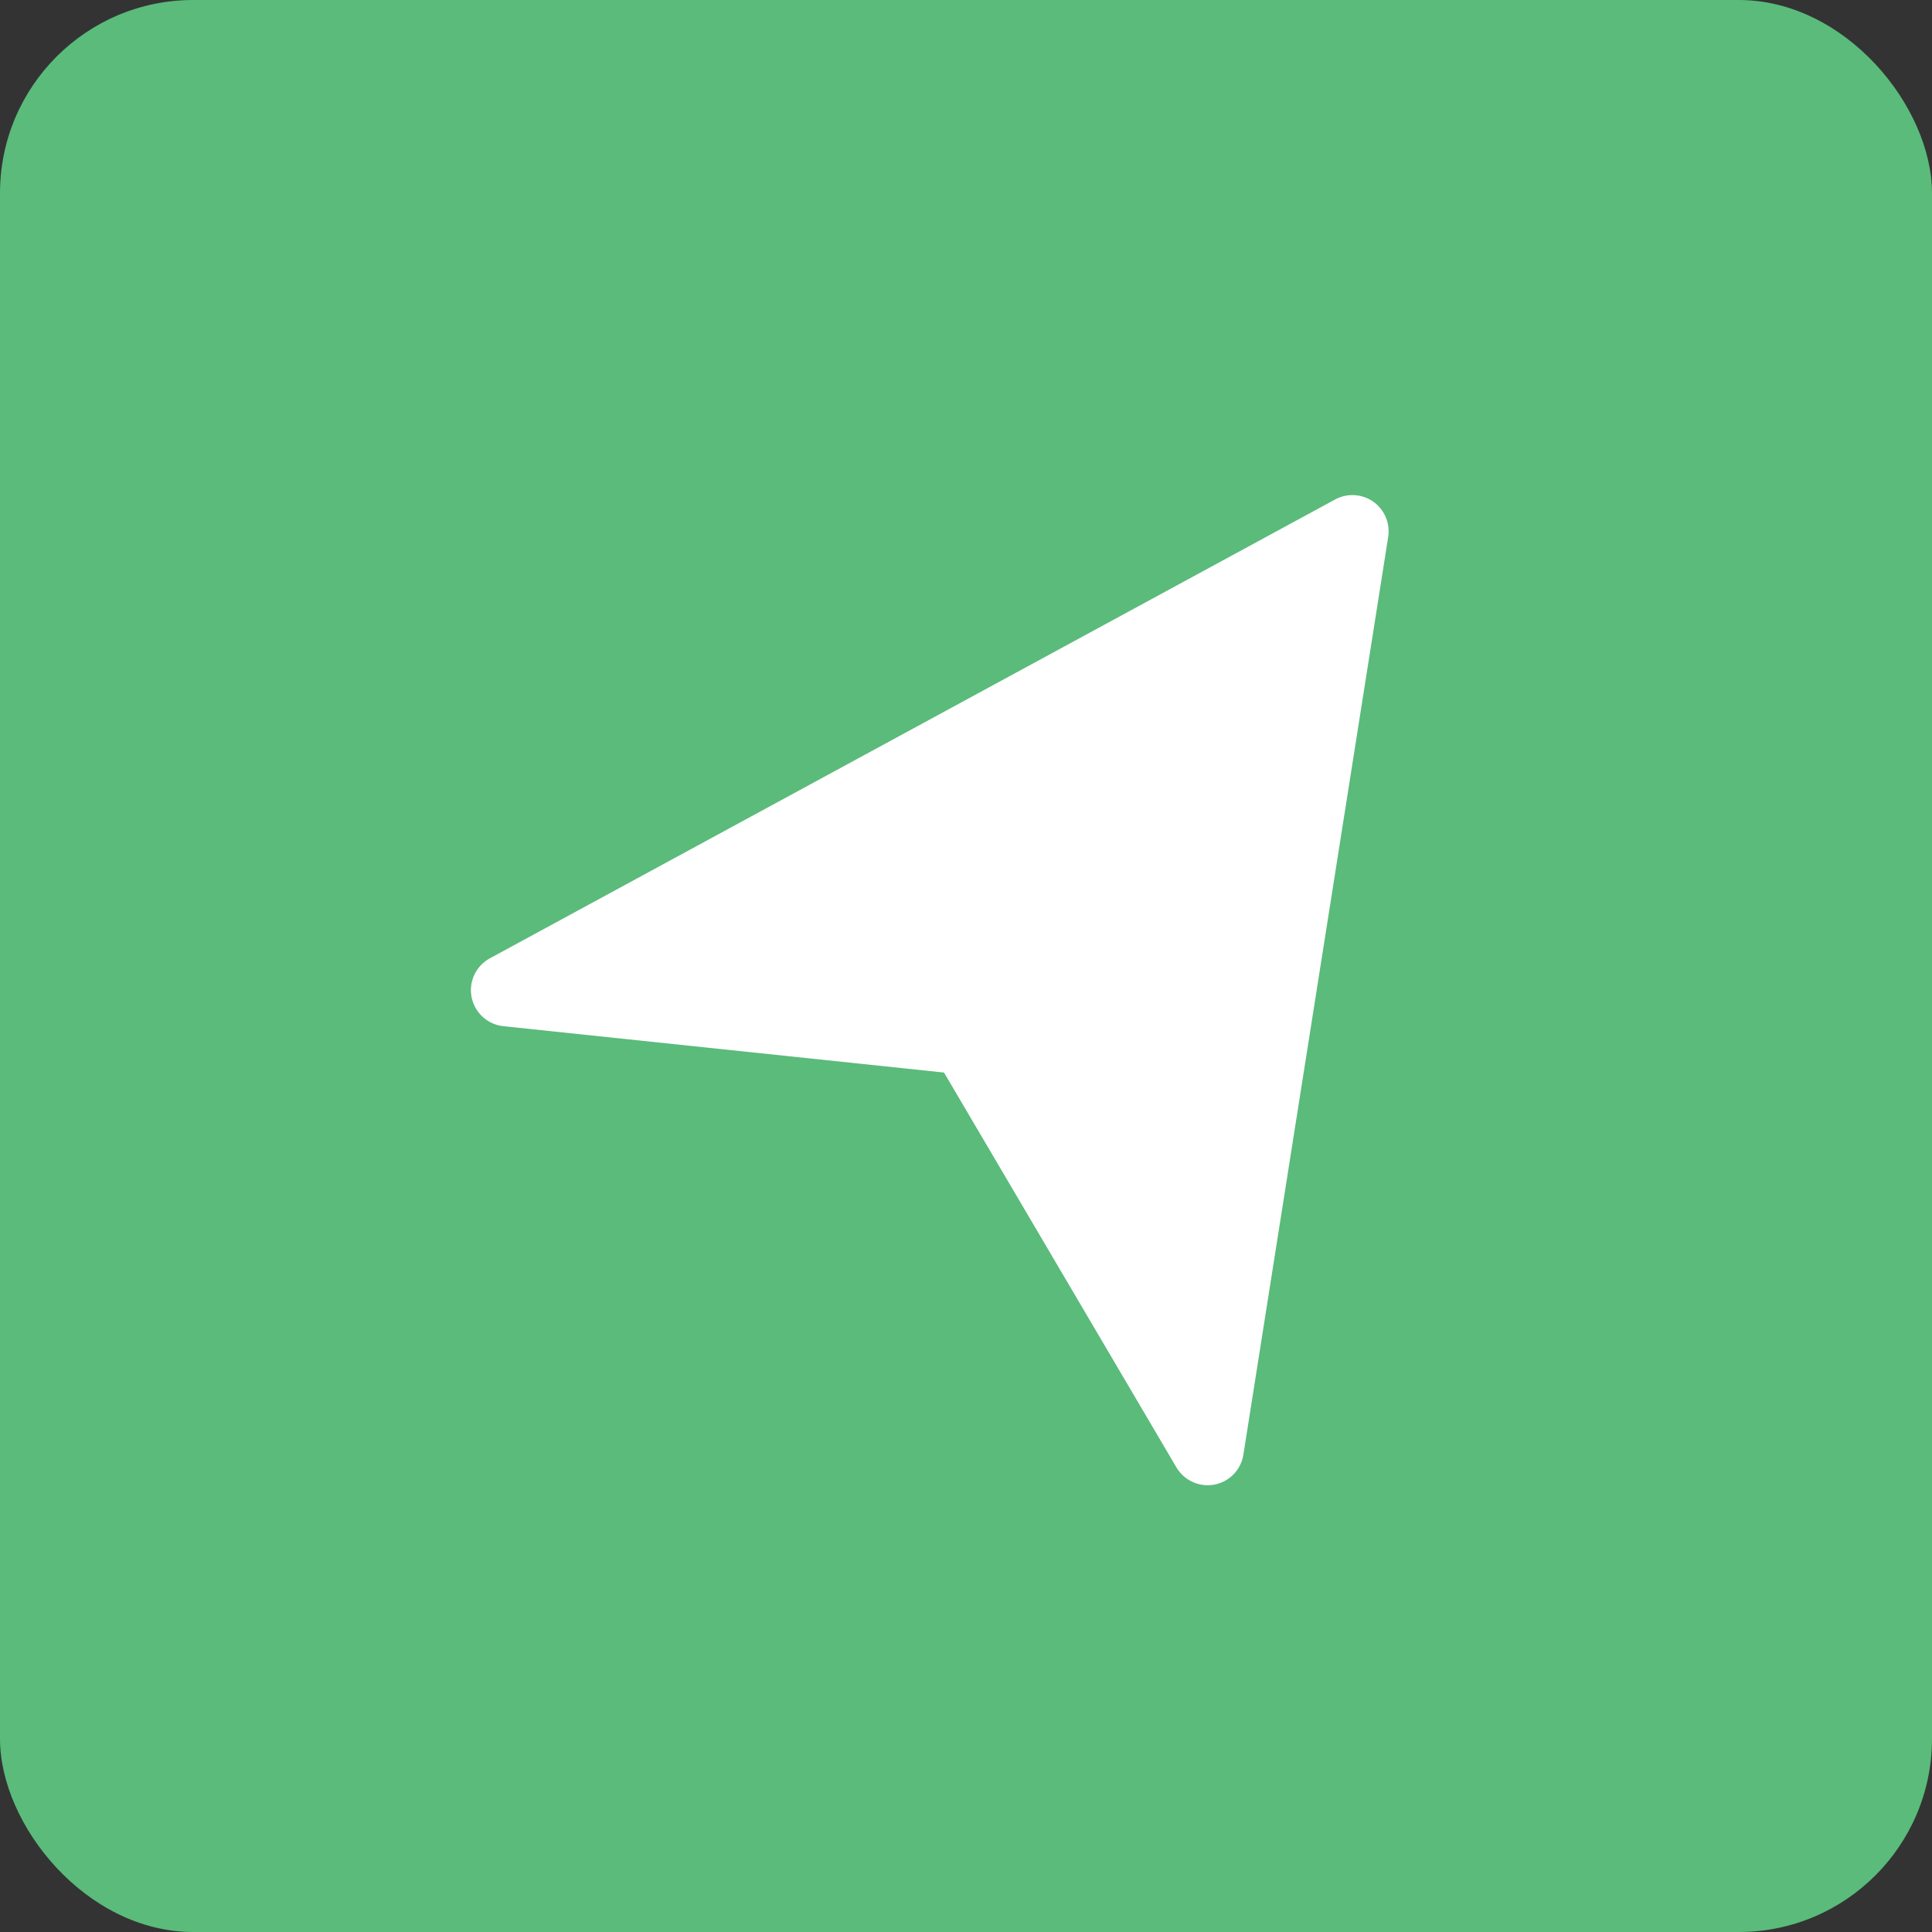 <svg width="40" height="40" viewBox="0 0 40 40" fill="none" xmlns="http://www.w3.org/2000/svg">
<rect x="0" y="0" width="40" height="40" fill="#333333" stroke="none"/>
<rect width="40" height="40" rx="4" fill="#5ABB7B"/>
<path d="M28 11L10.5 20.5L20 21.5L25.003 30L28 11Z" fill="white"/>
<path fill-rule="evenodd" clip-rule="evenodd" d="M28.433 10.387C28.2 10.223 27.893 10.205 27.642 10.341L10.142 19.841C9.853 19.998 9.7 20.324 9.764 20.646C9.828 20.968 10.095 21.212 10.421 21.246L19.545 22.206L24.356 30.38C24.517 30.653 24.831 30.796 25.143 30.737C25.454 30.678 25.694 30.43 25.743 30.117L28.741 11.117C28.785 10.835 28.666 10.552 28.433 10.387ZM27.022 12.384L24.588 27.817L20.646 21.12C20.526 20.915 20.315 20.779 20.078 20.754L12.98 20.007L27.022 12.384Z" fill="white"/>
</svg>
